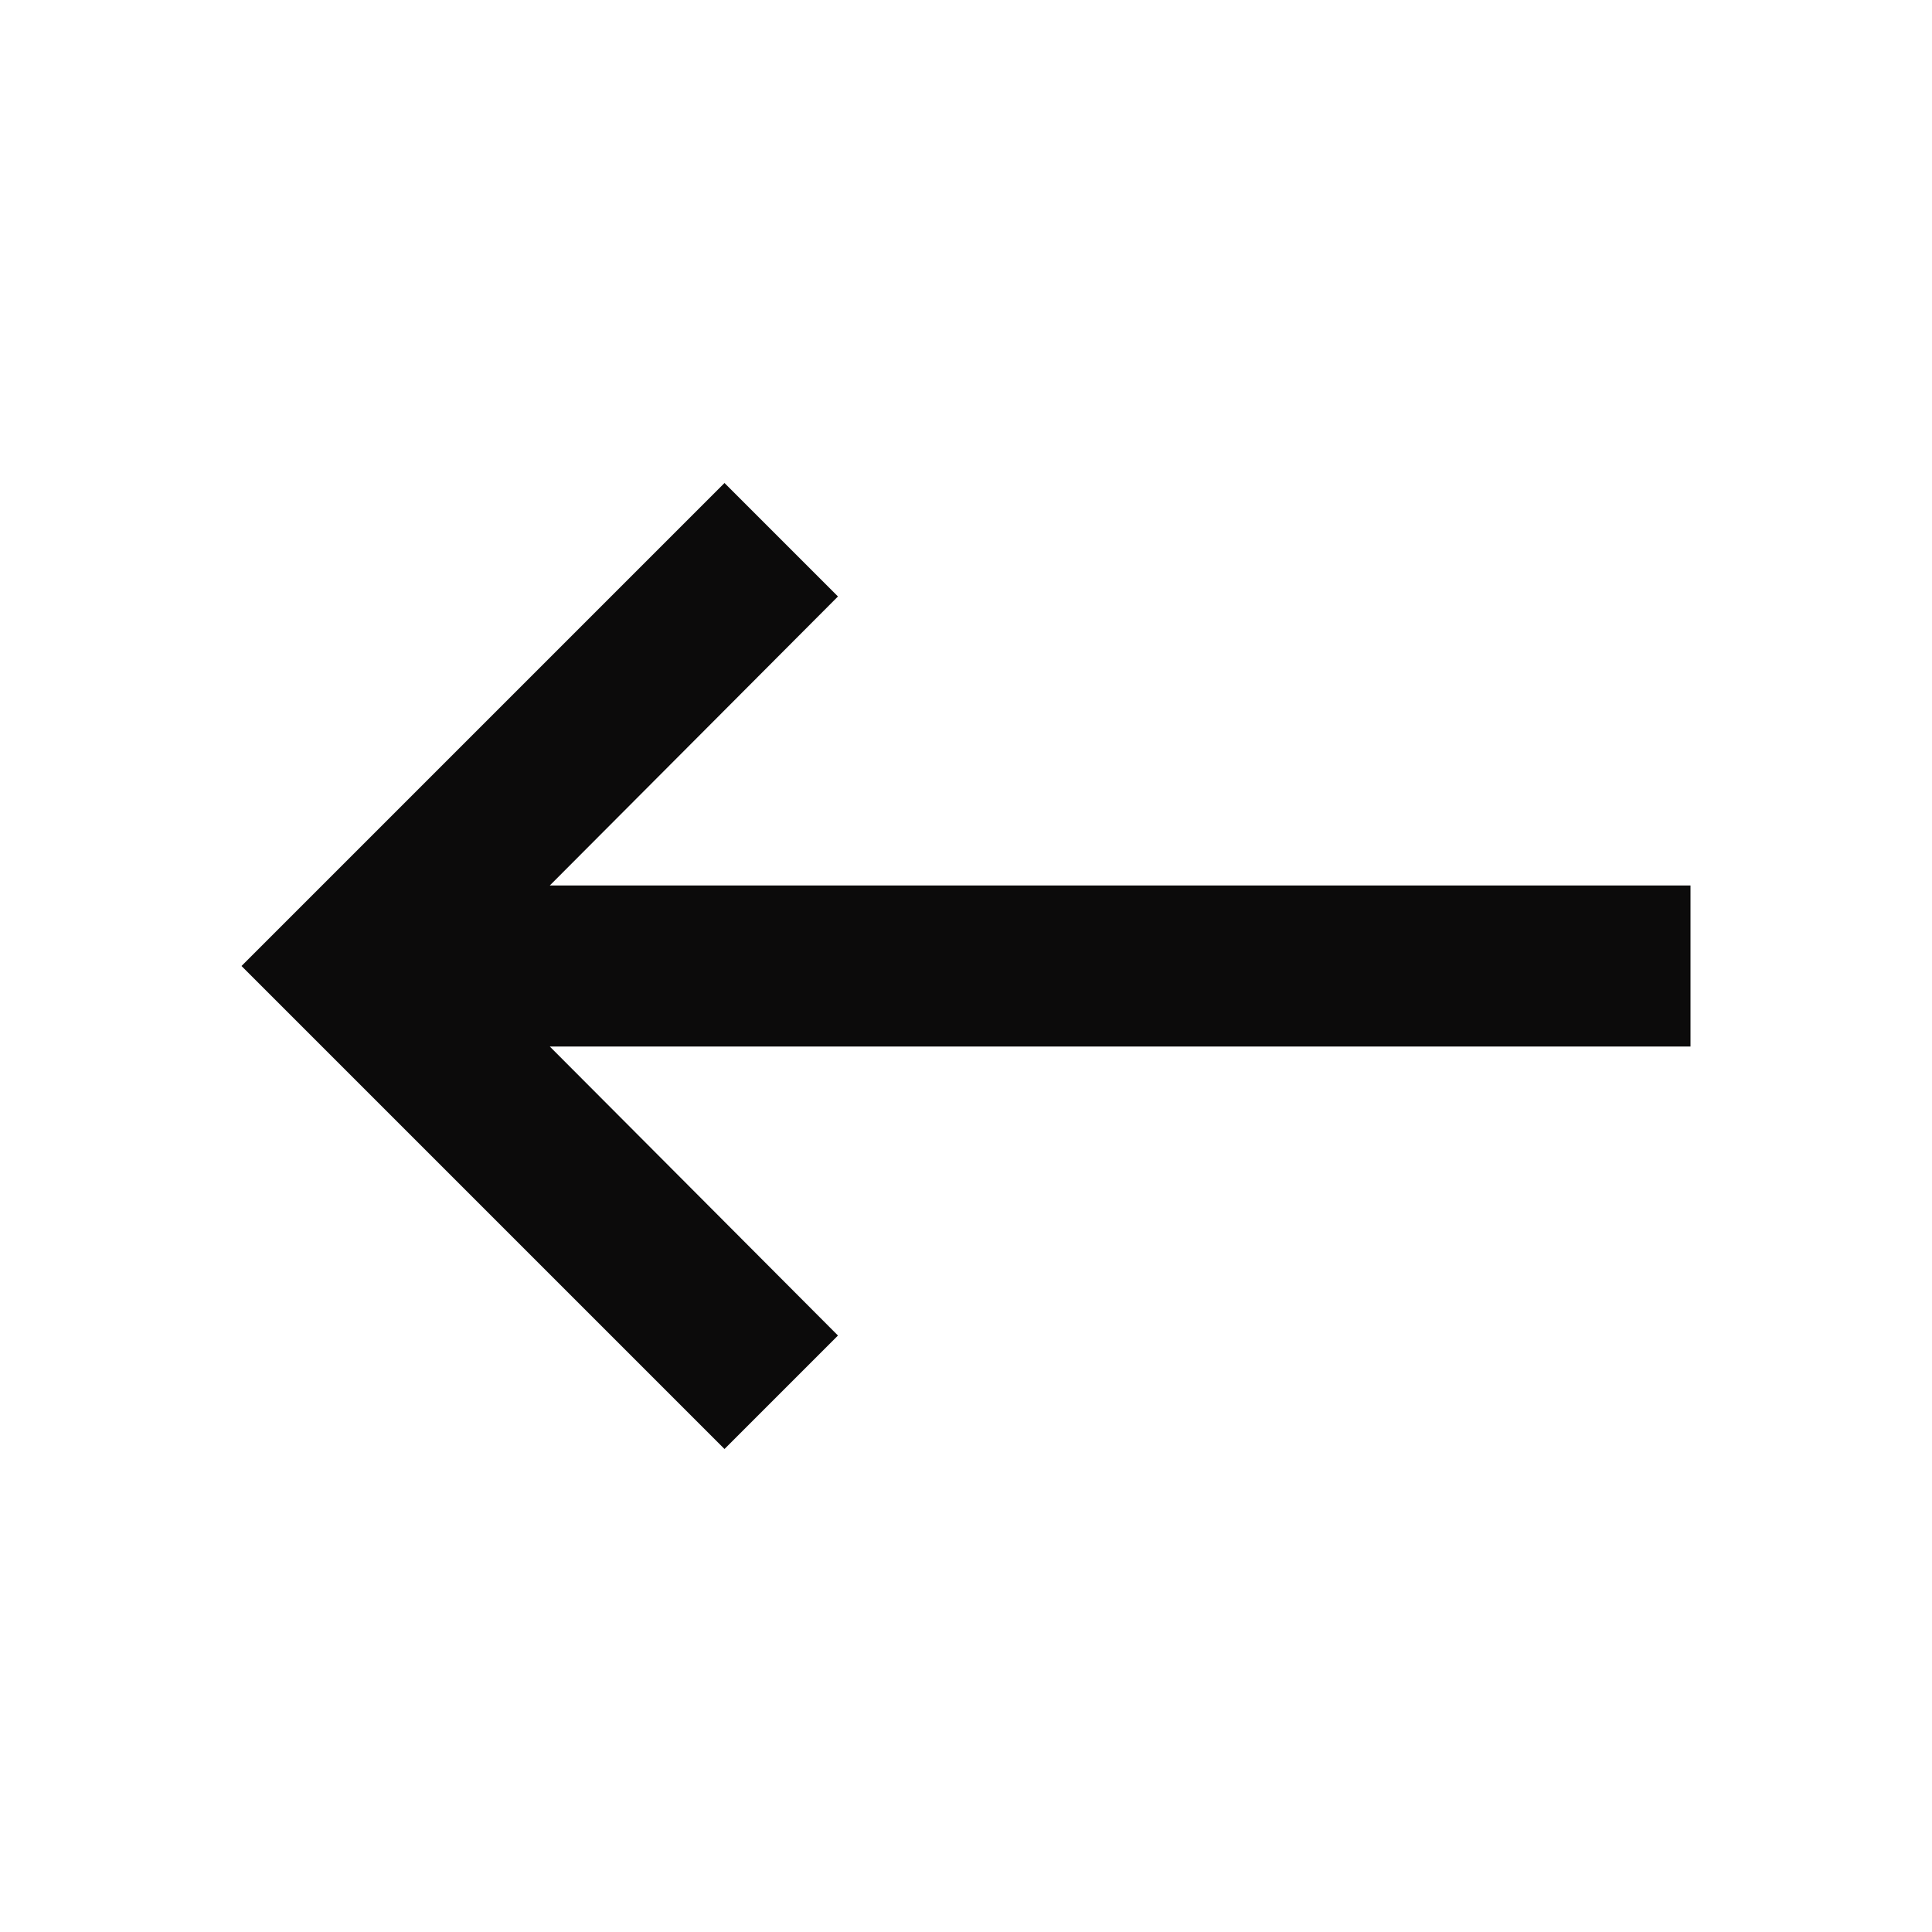 <svg
    width="30" height="30" viewBox="0 0 30 30" fill="none" xmlns="http://www.w3.org/2000/svg">
<path d="M26.25 13.75H8.537L13.012 9.262L11.25 7.5L3.75 15L11.25 22.5L13.012 20.738L8.537 16.25H26.25V13.75Z" fill="#0C0B0B"/>
</svg>